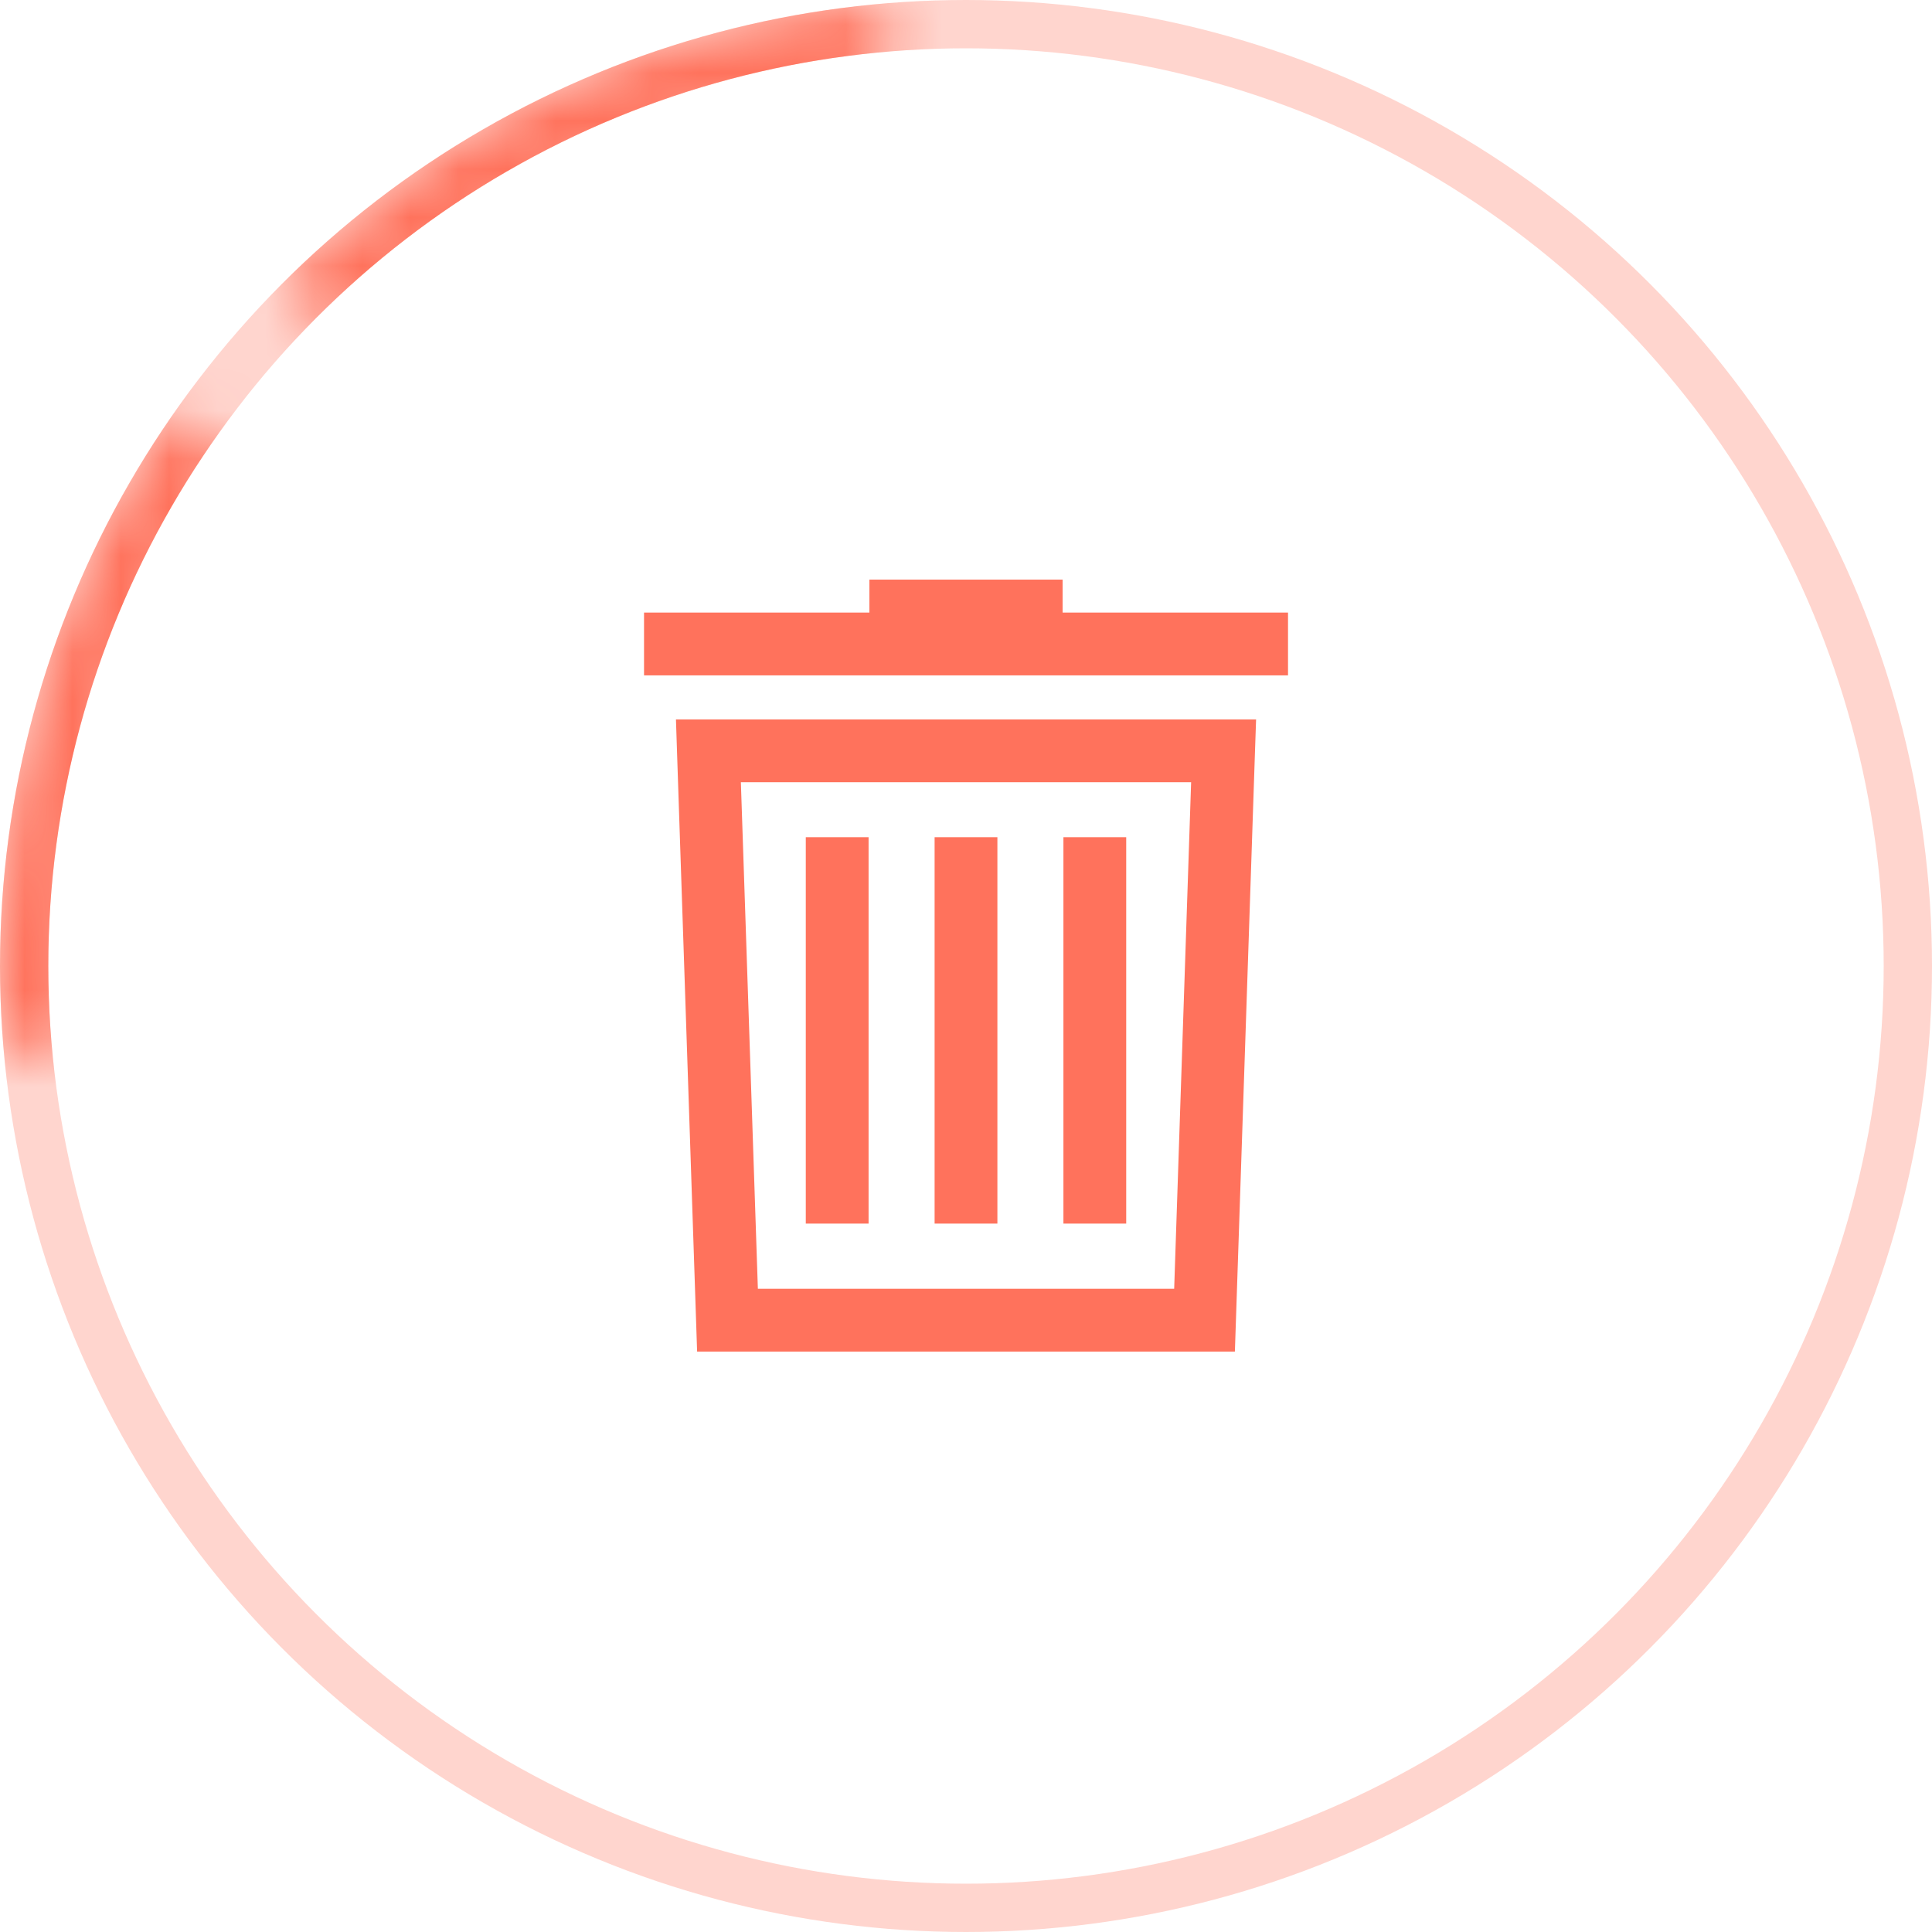 <svg width="40" height="40" viewBox="0 0 40 40" fill="none" xmlns="http://www.w3.org/2000/svg">
<circle cx="20" cy="20" r="19.5" stroke="#FF725C" stroke-opacity="0.3"/>
<mask id="mask0_366_85299" style="mask-type:alpha" maskUnits="userSpaceOnUse" x="0" y="0" width="19" height="22">
<path d="M0.082 21.819L1.73 21.529C1.688 21.025 1.667 20.515 1.667 20C1.667 16.112 2.877 12.507 4.941 9.54L3.66 8.465C1.354 11.724 0 15.704 0 20C0 20.613 0.028 21.22 0.082 21.819Z" fill="#FF725C"/>
<path d="M18.333 0.068C13.448 0.471 9.06 2.63 5.803 5.912L7.085 6.988C10.029 4.065 13.96 2.135 18.333 1.741V0.068Z" fill="#FF725C"/>
</mask>
<g mask="url(#mask0_366_85299)">
<circle cx="20" cy="20" r="19.5" stroke="#FF725C"/>
</g>
<g clip-path="url(#clip0_366_85299)">
<path fill-rule="evenodd" clip-rule="evenodd" d="M22 12H18V12.683H13.334V13.983H26.667V12.683H22V12ZM14.667 14.895H13.995L14.017 15.566L14.412 27.355L14.433 27.983H15.062H24.938H25.567L25.588 27.355L25.983 15.566L26.006 14.895H25.334H14.667ZM15.691 26.683L15.339 16.195H24.661L24.31 26.683H15.691ZM16.683 17.333V25.333H17.983V17.333H16.683ZM19.35 25.333V17.333H20.65V25.333H19.35ZM22.017 17.333V25.333H23.317V17.333H22.017Z" fill="#FF725C"/>
</g>
<defs>
<clipPath id="clip0_366_85299">
<rect width="16" height="16" fill="white" transform="translate(12 12)"/>
</clipPath>
</defs>
</svg>
